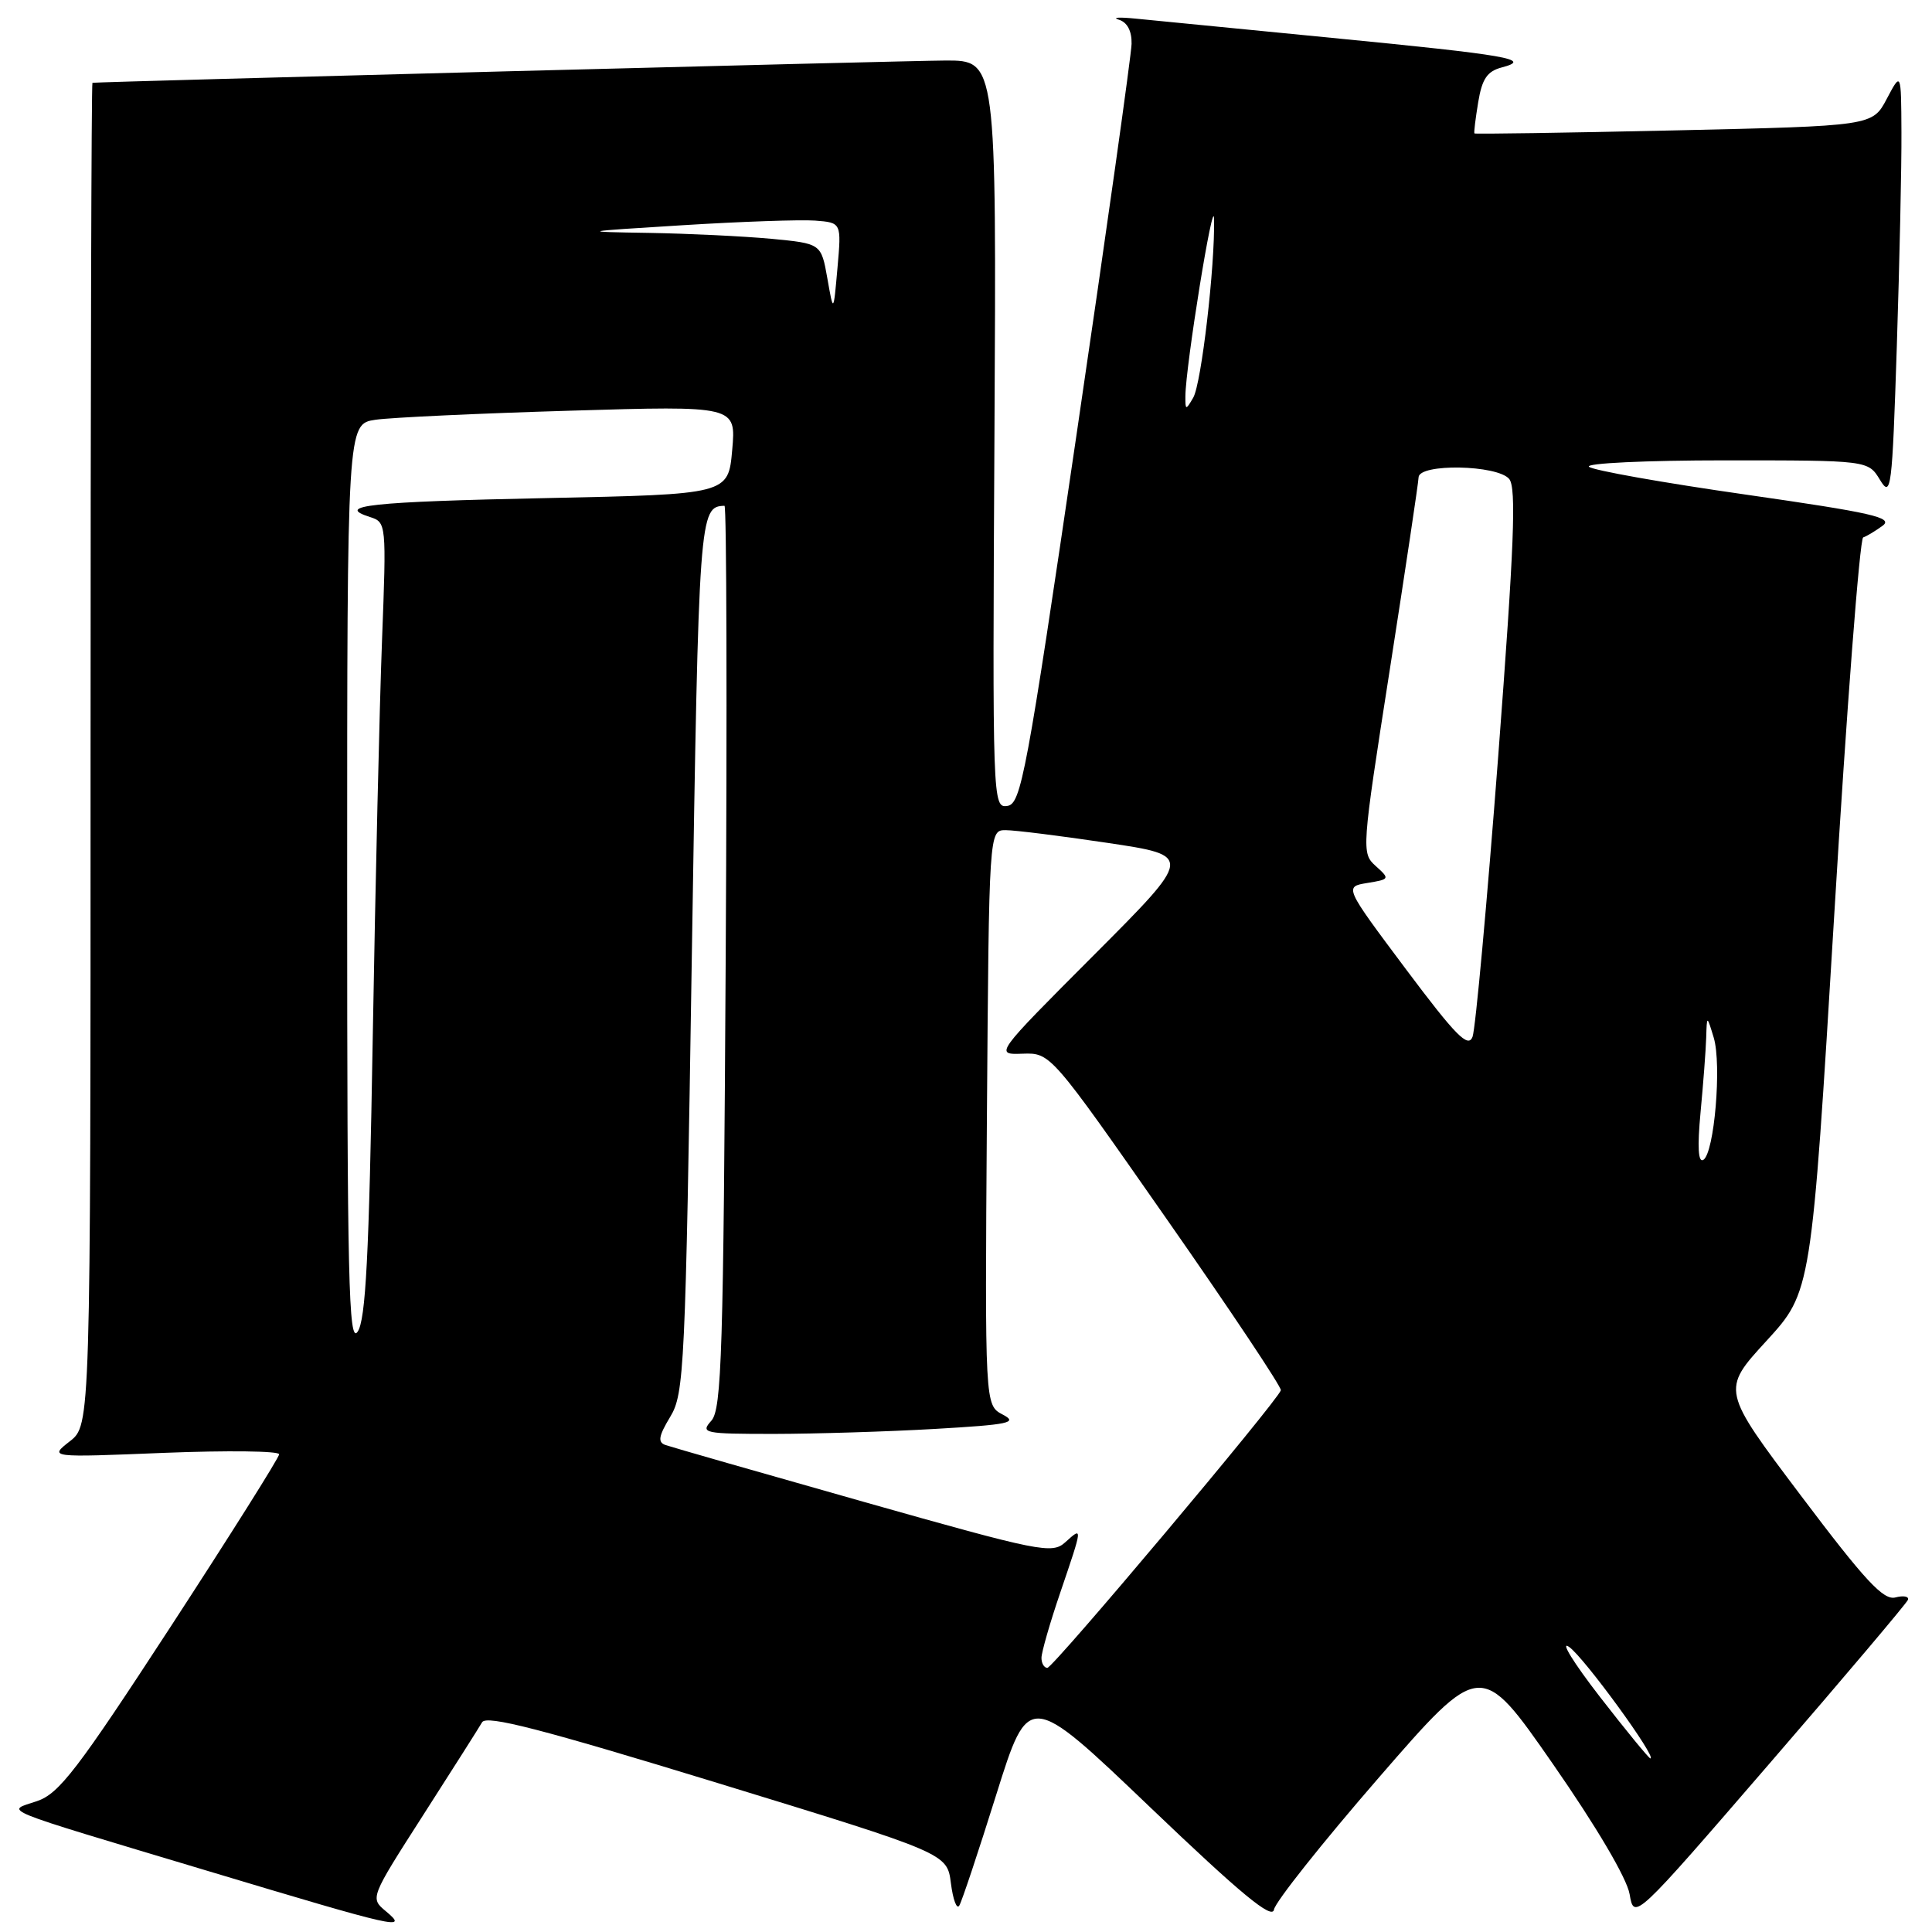 <?xml version="1.0" encoding="UTF-8" standalone="no"?>
<!DOCTYPE svg PUBLIC "-//W3C//DTD SVG 1.1//EN" "http://www.w3.org/Graphics/SVG/1.1/DTD/svg11.dtd" >
<svg xmlns="http://www.w3.org/2000/svg" xmlns:xlink="http://www.w3.org/1999/xlink" version="1.1" viewBox="0 0 256 256">
 <g >
 <path fill="currentColor"
d=" M 51.13 253.25 C 49.03 251.50 49.03 251.50 56.08 240.50 C 59.96 234.45 63.47 228.92 63.88 228.21 C 64.45 227.22 71.71 229.10 95.06 236.25 C 125.50 245.58 125.50 245.58 126.00 249.54 C 126.28 251.72 126.77 253.05 127.11 252.50 C 127.45 251.95 129.65 245.33 132.01 237.80 C 136.31 224.09 136.31 224.09 152.40 239.47 C 164.44 250.98 168.58 254.40 168.81 253.03 C 168.97 252.03 175.21 244.18 182.66 235.59 C 196.21 219.98 196.21 219.98 205.77 233.74 C 211.53 242.03 215.57 248.88 215.93 250.98 C 216.53 254.45 216.53 254.45 234.51 233.63 C 244.41 222.18 252.64 212.44 252.81 211.99 C 252.98 211.53 252.23 211.39 251.15 211.67 C 249.57 212.08 247.14 209.47 238.64 198.19 C 228.09 184.19 228.09 184.19 234.06 177.68 C 240.02 171.17 240.02 171.17 243.04 121.33 C 244.69 93.92 246.43 71.37 246.88 71.21 C 247.34 71.06 248.50 70.36 249.46 69.66 C 250.92 68.58 248.07 67.94 231.35 65.54 C 220.43 63.98 211.07 62.32 210.55 61.85 C 210.02 61.38 218.08 61.00 228.57 61.00 C 247.54 61.00 247.54 61.00 249.11 63.59 C 250.58 66.01 250.72 64.90 251.34 45.84 C 251.70 34.65 251.98 21.90 251.95 17.50 C 251.91 9.50 251.91 9.50 250.01 13.09 C 248.11 16.69 248.11 16.69 221.82 17.28 C 207.36 17.60 195.46 17.78 195.37 17.68 C 195.28 17.58 195.51 15.72 195.87 13.54 C 196.38 10.44 197.06 9.44 199.01 8.93 C 203.09 7.86 199.96 7.31 176.50 5.02 C 164.40 3.84 152.70 2.69 150.50 2.47 C 148.30 2.25 147.29 2.31 148.25 2.61 C 149.37 2.95 149.98 4.11 149.94 5.82 C 149.90 7.30 146.63 30.55 142.66 57.50 C 136.02 102.68 135.30 106.52 133.48 106.79 C 131.53 107.07 131.50 106.39 131.77 57.54 C 132.04 8.00 132.04 8.00 125.27 8.02 C 120.12 8.04 13.48 10.82 12.25 10.97 C 12.11 10.99 12.00 51.01 12.00 99.92 C 12.00 188.83 12.00 188.83 9.25 190.98 C 6.50 193.13 6.50 193.13 21.75 192.51 C 30.14 192.18 36.99 192.26 36.99 192.70 C 36.98 193.14 30.52 203.40 22.64 215.50 C 10.24 234.53 7.84 237.66 4.90 238.66 C 0.76 240.07 -1.04 239.33 27.50 247.90 C 52.83 255.51 54.20 255.82 51.13 253.25 Z  M 211.98 224.82 C 208.49 220.31 206.67 217.35 207.92 218.23 C 209.91 219.62 219.65 233.00 218.68 233.00 C 218.49 233.00 215.47 229.32 211.98 224.82 Z  M 138.00 219.68 C 138.00 218.95 139.12 215.04 140.50 211.00 C 143.49 202.21 143.49 202.25 141.15 204.36 C 139.41 205.94 137.85 205.63 114.40 198.99 C 100.71 195.11 88.90 191.73 88.17 191.47 C 87.13 191.10 87.27 190.29 88.80 187.75 C 90.67 184.67 90.82 181.52 91.67 126.69 C 92.59 67.97 92.66 67.12 96.00 67.02 C 96.28 67.01 96.35 93.89 96.16 126.75 C 95.86 179.24 95.63 186.71 94.26 188.25 C 92.78 189.90 93.23 190.00 102.60 190.00 C 108.04 189.99 117.62 189.70 123.87 189.34 C 133.75 188.77 134.93 188.52 132.87 187.44 C 130.50 186.20 130.50 186.20 130.77 148.10 C 131.05 110.00 131.05 110.00 133.26 110.00 C 134.47 110.00 140.56 110.76 146.78 111.69 C 158.09 113.38 158.09 113.38 144.94 126.56 C 131.78 139.75 131.78 139.75 135.50 139.62 C 139.21 139.50 139.21 139.50 154.57 161.50 C 163.02 173.60 169.84 183.82 169.72 184.22 C 169.29 185.64 139.55 221.00 138.78 221.00 C 138.35 221.00 138.00 220.40 138.00 219.68 Z  M 46.00 117.31 C 46.00 56.18 46.00 56.18 49.75 55.62 C 51.81 55.32 63.41 54.78 75.52 54.42 C 97.54 53.76 97.54 53.76 97.02 59.63 C 96.50 65.50 96.50 65.50 72.33 66.00 C 49.14 66.48 44.28 67.00 49.03 68.51 C 51.19 69.20 51.21 69.39 50.62 84.85 C 50.29 93.46 49.74 117.15 49.39 137.50 C 48.90 166.53 48.46 174.92 47.38 176.47 C 46.20 178.16 46.00 169.57 46.00 117.31 Z  M 225.33 147.41 C 225.69 143.61 226.03 139.15 226.08 137.50 C 226.17 134.50 226.17 134.50 227.08 137.50 C 228.15 141.06 227.16 152.79 225.70 153.69 C 225.02 154.10 224.90 152.00 225.33 147.41 Z  M 186.26 128.38 C 178.12 117.50 178.12 117.50 181.17 117.00 C 184.16 116.51 184.18 116.46 182.30 114.76 C 180.39 113.04 180.41 112.69 184.15 88.76 C 186.23 75.42 187.95 63.94 187.97 63.25 C 188.01 61.39 198.41 61.58 199.98 63.47 C 200.94 64.64 200.64 72.29 198.52 100.22 C 197.04 119.62 195.51 136.34 195.12 137.38 C 194.54 138.91 192.91 137.26 186.26 128.38 Z  M 157.07 52.50 C 157.10 48.51 160.80 25.60 160.87 29.00 C 161.00 35.28 159.19 50.83 158.11 52.69 C 157.12 54.39 157.06 54.38 157.07 52.50 Z  M 109.63 36.89 C 108.81 32.27 108.81 32.27 102.16 31.64 C 98.50 31.30 91.22 30.95 86.00 30.86 C 76.69 30.71 76.78 30.69 90.50 29.84 C 98.20 29.36 106.08 29.09 108.00 29.23 C 111.50 29.50 111.50 29.50 110.97 35.50 C 110.44 41.50 110.44 41.50 109.63 36.89 Z "/>
</g>
</svg>
